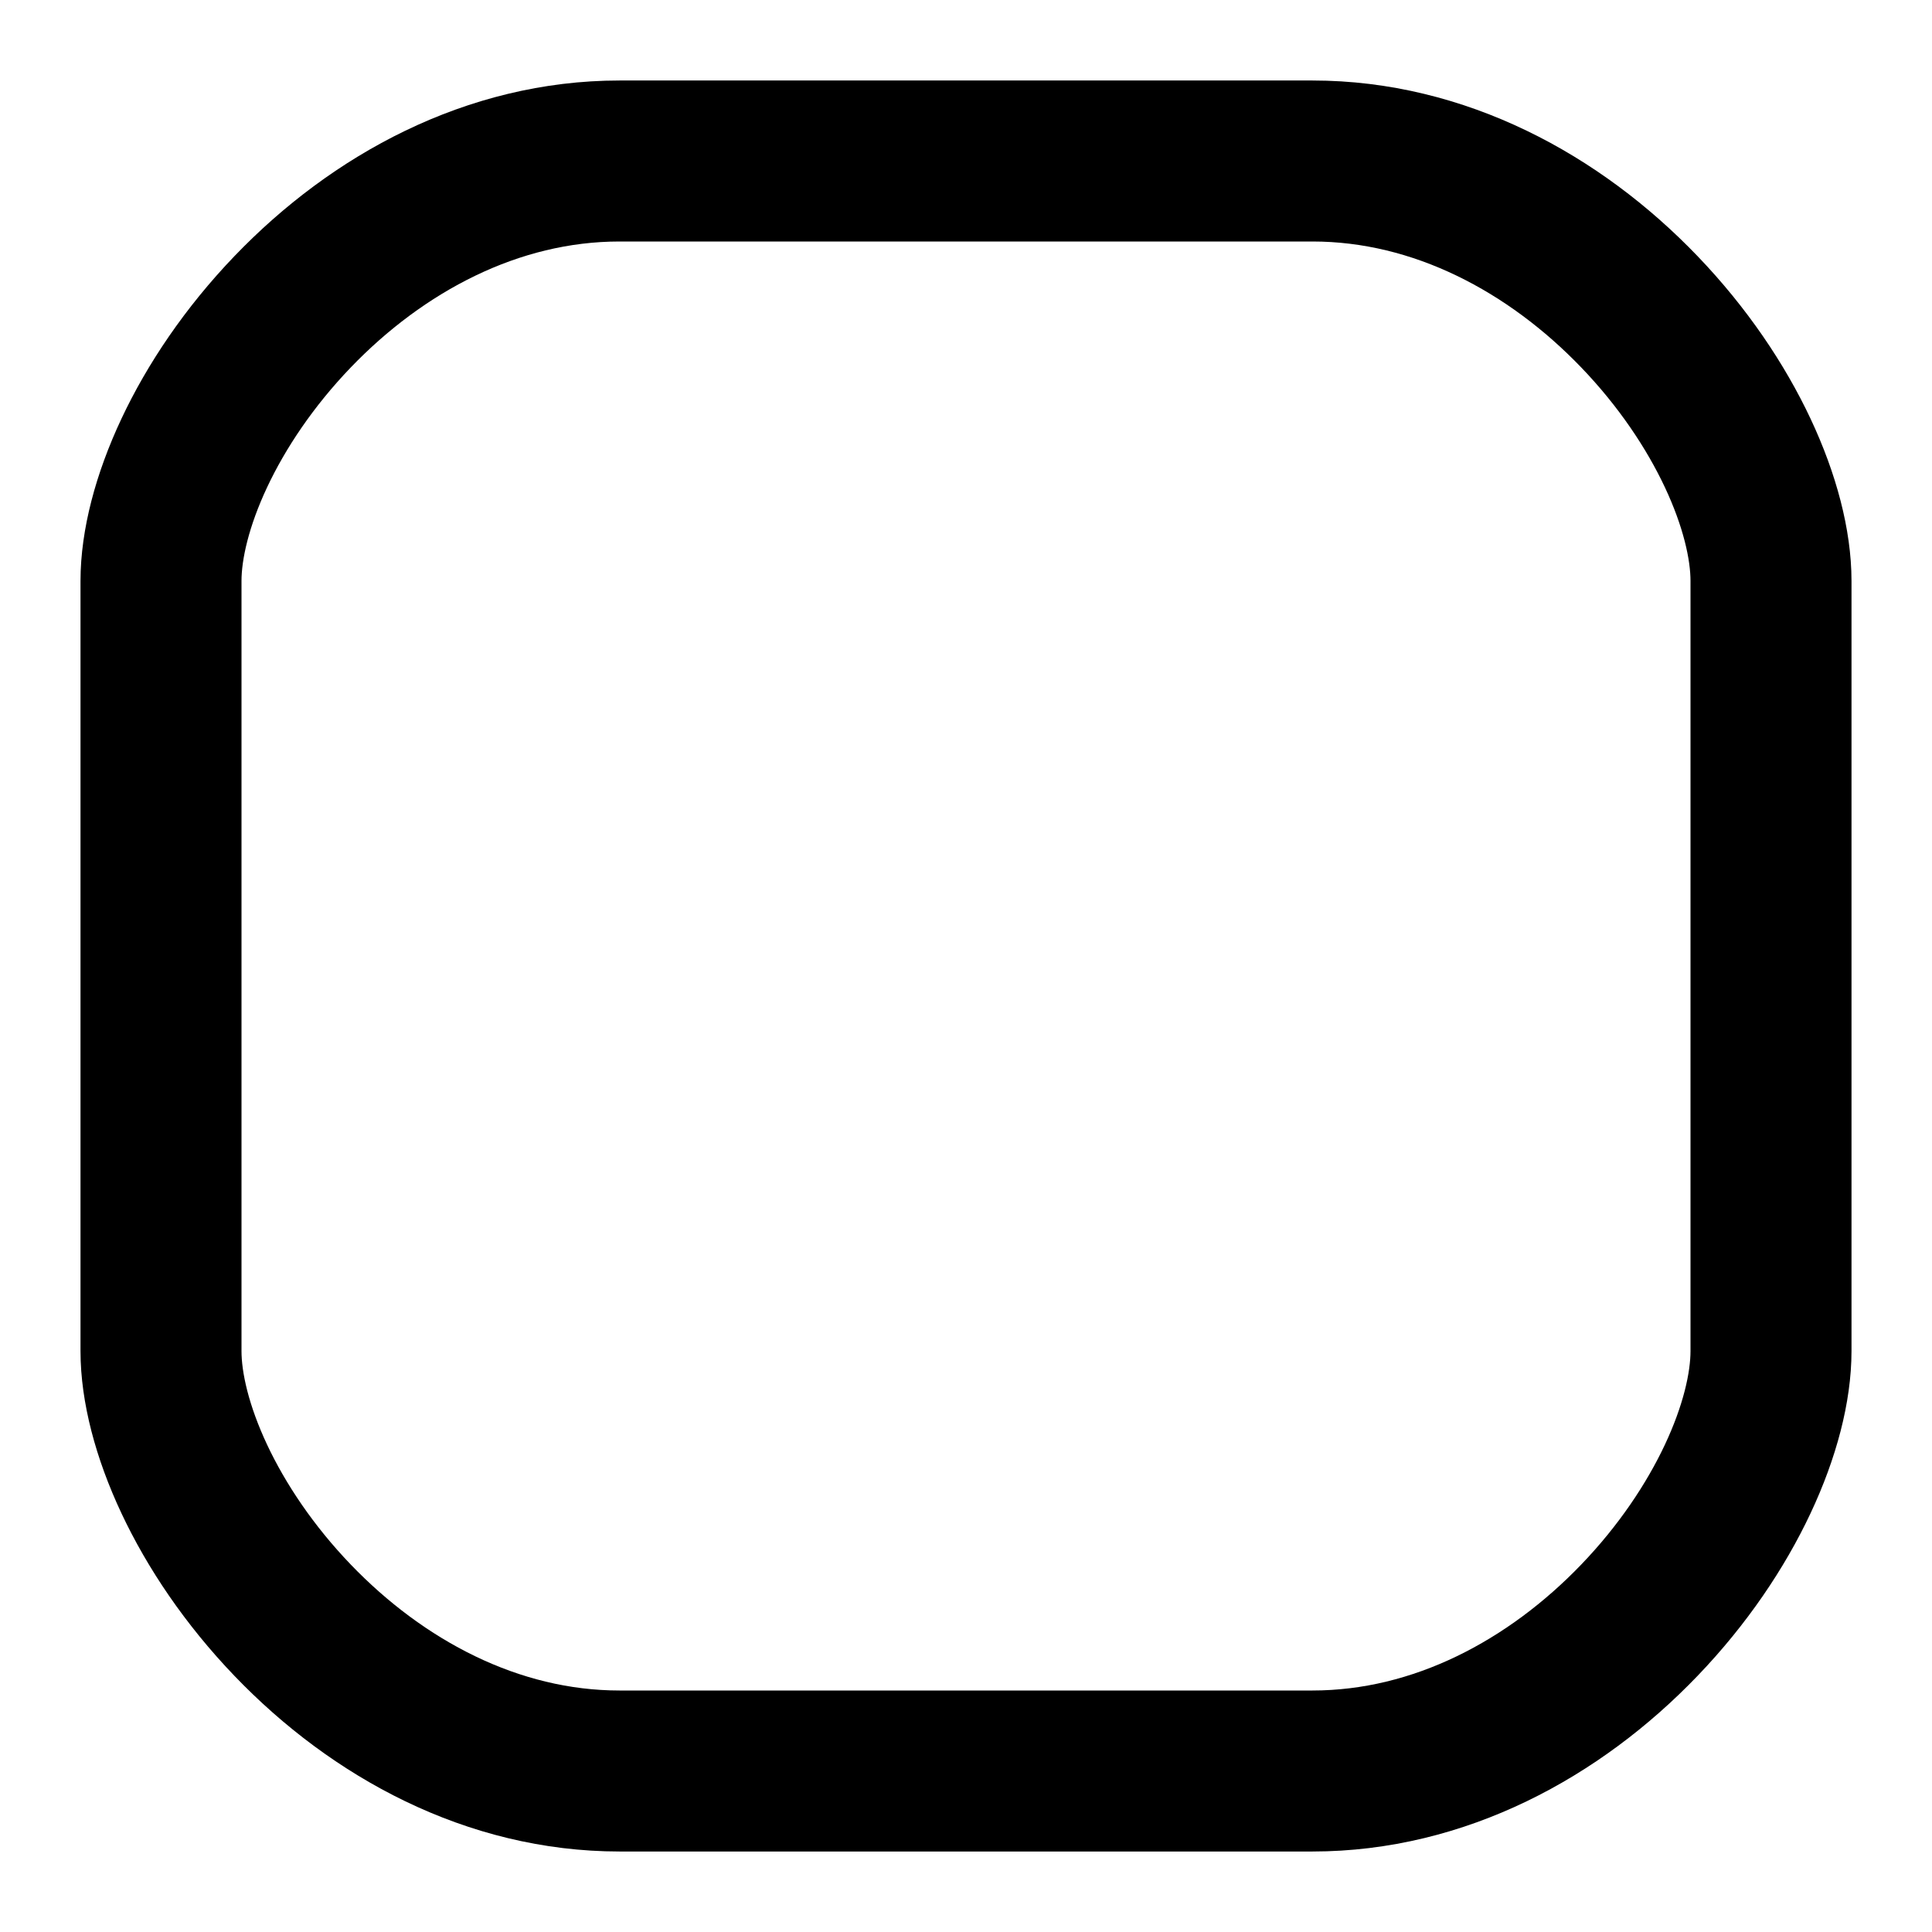 <svg width="24" height="24" viewBox="0 0 24 24" fill="none" xmlns="http://www.w3.org/2000/svg">
<path d="M2 7.217C2 6.315 2.557 4.996 3.634 3.874C4.691 2.773 6.119 2 7.696 2H16.304C17.881 2 19.309 2.773 20.366 3.874C21.443 4.996 22 6.315 22 7.217V16.783C22 17.685 21.443 19.004 20.366 20.126C19.309 21.227 17.881 22 16.304 22H7.696C6.119 22 4.691 21.227 3.634 20.126C2.557 19.004 2 17.685 2 16.783V7.217Z" stroke="black" stroke-width="2"/>
</svg>
